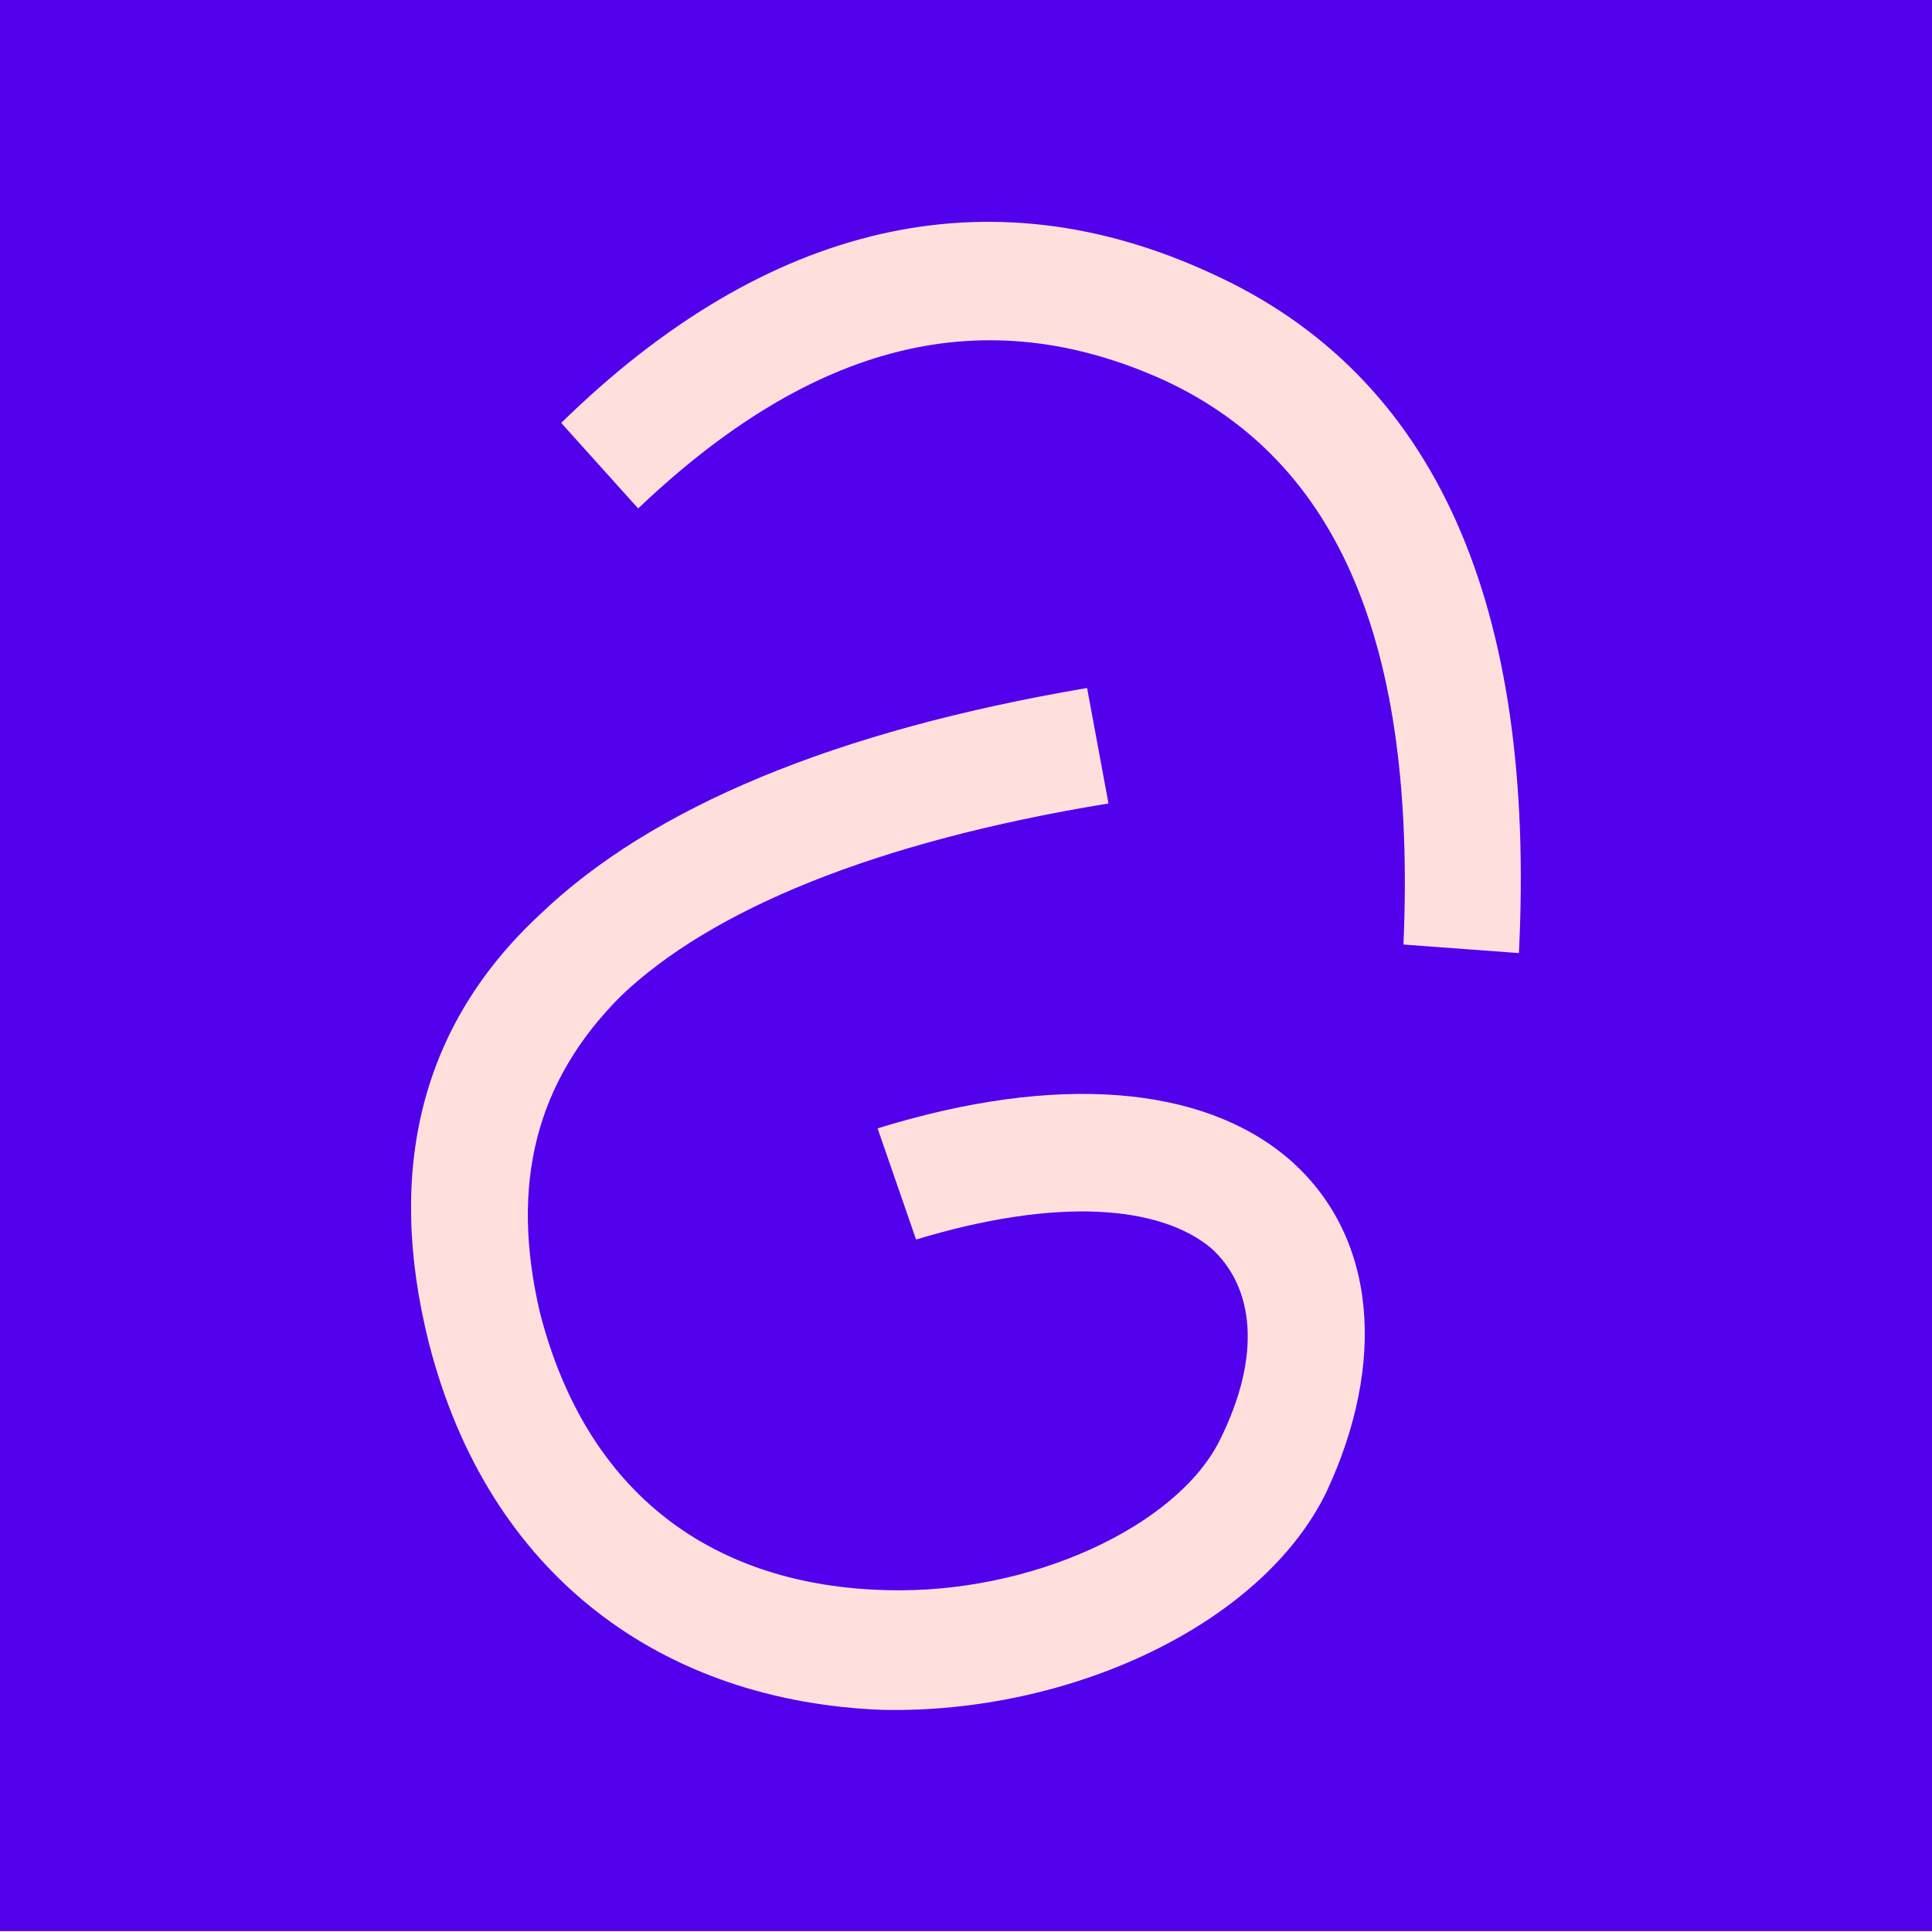 <?xml version="1.0" encoding="UTF-8"?><svg xmlns="http://www.w3.org/2000/svg" xmlns:xlink="http://www.w3.org/1999/xlink" xmlns:serif="http://www.serif.com/" width="100%" height="100%" viewBox="0 0 1080 1080" version="1.2" xml:space="preserve" baseProfile="tiny-ps" fill-rule="evenodd" stroke-linejoin="round" stroke-miterlimit="2"><title>Adam Gethin</title><g transform="matrix(1,0,0,0.865,0,0)"><rect x="0" y="0" width="1080" height="1248" fill="rgb(83,0,236)"></rect></g><g transform="matrix(2.39,0,0,2.39,227.683,124.089)"><path d="M54,67L36,47C84,0 136,-12 188,12C241,36 264,90 260,171L233,169C236,99 218,56 177,37C135,18 95,28 54,67ZM159,109L164,136C109,145 71,161 50,181C30,201 24,225 31,255C42,298 72,319 112,320C146,321 180,305 190,285C200,265 198,249 188,240C176,230 152,228 119,238L110,212C152,199 186,202 206,219C227,237 229,267 215,297C200,328 155,349 111,348C60,346 19,317 5,262C-5,222 3,188 31,162C57,137 100,119 159,109Z" fill="rgb(255,223,219)" fill-rule="nonzero"></path></g></svg>